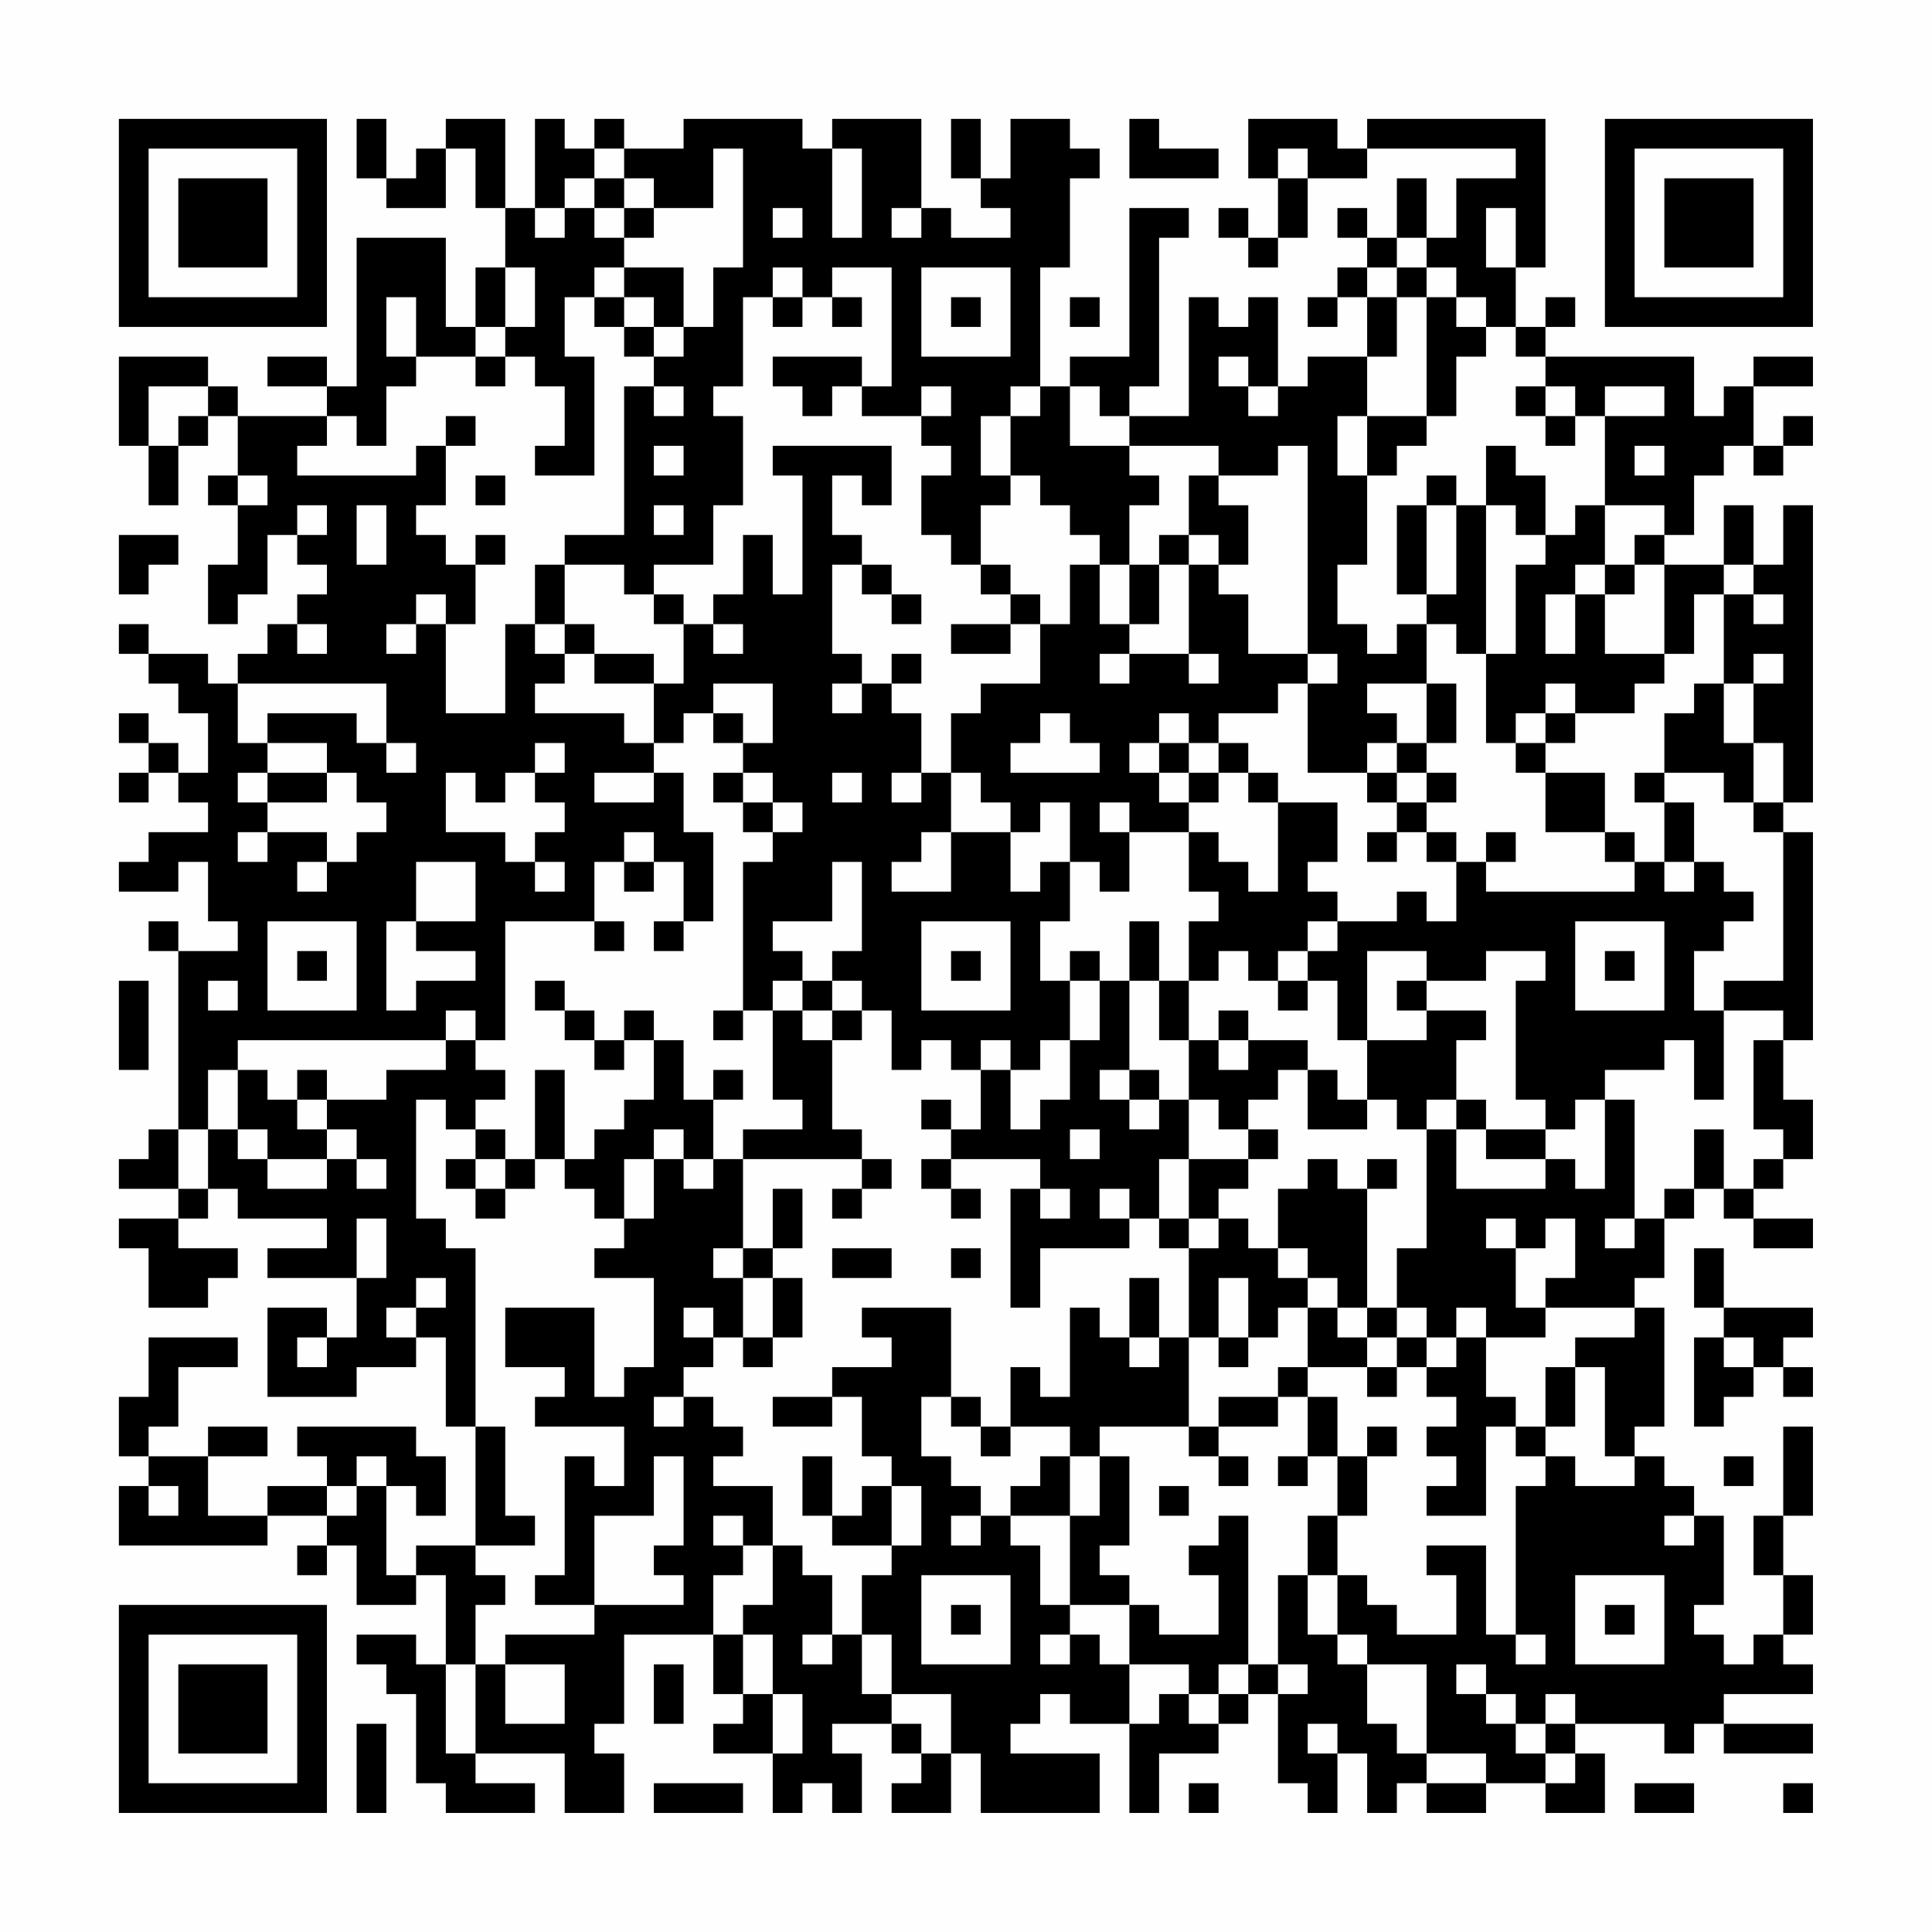 <?xml version="1.0" encoding="UTF-8"?>
<svg xmlns="http://www.w3.org/2000/svg" version="1.1" width="300" height="300" viewBox="0 0 300 300"><rect x="0" y="0" width="300" height="300" fill="#fefefe"/><g transform="scale(4.615)"><g transform="translate(4,4)"><path fill-rule="evenodd" d="M8 0L8 2L9 2L9 3L11 3L11 1L12 1L12 3L13 3L13 5L12 5L12 7L11 7L11 4L8 4L8 9L7 9L7 8L5 8L5 9L7 9L7 10L4 10L4 9L3 9L3 8L0 8L0 11L1 11L1 13L2 13L2 11L3 11L3 10L4 10L4 12L3 12L3 13L4 13L4 15L3 15L3 17L4 17L4 16L5 16L5 14L6 14L6 15L7 15L7 16L6 16L6 17L5 17L5 18L4 18L4 19L3 19L3 18L1 18L1 17L0 17L0 18L1 18L1 19L2 19L2 20L3 20L3 22L2 22L2 21L1 21L1 20L0 20L0 21L1 21L1 22L0 22L0 23L1 23L1 22L2 22L2 23L3 23L3 24L1 24L1 25L0 25L0 26L2 26L2 25L3 25L3 27L4 27L4 28L2 28L2 27L1 27L1 28L2 28L2 34L1 34L1 35L0 35L0 36L2 36L2 37L0 37L0 38L1 38L1 40L3 40L3 39L4 39L4 38L2 38L2 37L3 37L3 36L4 36L4 37L7 37L7 38L5 38L5 39L8 39L8 41L7 41L7 40L5 40L5 43L8 43L8 42L10 42L10 41L11 41L11 44L12 44L12 48L10 48L10 49L9 49L9 46L10 46L10 47L11 47L11 45L10 45L10 44L6 44L6 45L7 45L7 46L5 46L5 47L3 47L3 45L5 45L5 44L3 44L3 45L1 45L1 44L2 44L2 42L4 42L4 41L1 41L1 43L0 43L0 45L1 45L1 46L0 46L0 48L5 48L5 47L7 47L7 48L6 48L6 49L7 49L7 48L8 48L8 50L10 50L10 49L11 49L11 52L10 52L10 51L8 51L8 52L9 52L9 53L10 53L10 56L11 56L11 57L14 57L14 56L12 56L12 55L15 55L15 57L17 57L17 55L16 55L16 54L17 54L17 51L20 51L20 53L21 53L21 54L20 54L20 55L22 55L22 57L23 57L23 56L24 56L24 57L25 57L25 55L24 55L24 54L26 54L26 55L27 55L27 56L26 56L26 57L28 57L28 55L29 55L29 57L33 57L33 55L30 55L30 54L31 54L31 53L32 53L32 54L34 54L34 57L35 57L35 55L37 55L37 54L38 54L38 53L39 53L39 56L40 56L40 57L41 57L41 55L42 55L42 57L43 57L43 56L44 56L44 57L46 57L46 56L48 56L48 57L50 57L50 55L49 55L49 54L52 54L52 55L53 55L53 54L54 54L54 55L57 55L57 54L54 54L54 53L57 53L57 52L56 52L56 51L57 51L57 49L56 49L56 47L57 47L57 44L56 44L56 47L55 47L55 49L56 49L56 51L55 51L55 52L54 52L54 51L53 51L53 50L54 50L54 47L53 47L53 46L52 46L52 45L51 45L51 44L52 44L52 40L51 40L51 39L52 39L52 37L53 37L53 36L54 36L54 37L55 37L55 38L57 38L57 37L55 37L55 36L56 36L56 35L57 35L57 33L56 33L56 31L57 31L57 24L56 24L56 23L57 23L57 13L56 13L56 15L55 15L55 13L54 13L54 15L52 15L52 14L53 14L53 12L54 12L54 11L55 11L55 12L56 12L56 11L57 11L57 10L56 10L56 11L55 11L55 9L57 9L57 8L55 8L55 9L54 9L54 10L53 10L53 8L48 8L48 7L49 7L49 6L48 6L48 7L47 7L47 5L48 5L48 0L42 0L42 1L41 1L41 0L38 0L38 2L39 2L39 4L38 4L38 3L37 3L37 4L38 4L38 5L39 5L39 4L40 4L40 2L42 2L42 1L47 1L47 2L45 2L45 4L44 4L44 2L43 2L43 4L42 4L42 3L41 3L41 4L42 4L42 5L41 5L41 6L40 6L40 7L41 7L41 6L42 6L42 8L40 8L40 9L39 9L39 6L38 6L38 7L37 7L37 6L36 6L36 10L34 10L34 9L35 9L35 4L36 4L36 3L34 3L34 8L32 8L32 9L31 9L31 5L32 5L32 2L33 2L33 1L32 1L32 0L30 0L30 2L29 2L29 0L28 0L28 2L29 2L29 3L30 3L30 4L28 4L28 3L27 3L27 0L24 0L24 1L23 1L23 0L19 0L19 1L17 1L17 0L16 0L16 1L15 1L15 0L14 0L14 3L13 3L13 0L11 0L11 1L10 1L10 2L9 2L9 0ZM34 0L34 2L37 2L37 1L35 1L35 0ZM16 1L16 2L15 2L15 3L14 3L14 4L15 4L15 3L16 3L16 4L17 4L17 5L16 5L16 6L15 6L15 8L16 8L16 12L14 12L14 11L15 11L15 9L14 9L14 8L13 8L13 7L14 7L14 5L13 5L13 7L12 7L12 8L10 8L10 6L9 6L9 8L10 8L10 9L9 9L9 11L8 11L8 10L7 10L7 11L6 11L6 12L10 12L10 11L11 11L11 13L10 13L10 14L11 14L11 15L12 15L12 17L11 17L11 16L10 16L10 17L9 17L9 18L10 18L10 17L11 17L11 20L13 20L13 17L14 17L14 18L15 18L15 19L14 19L14 20L17 20L17 21L18 21L18 22L16 22L16 23L18 23L18 22L19 22L19 24L20 24L20 27L19 27L19 25L18 25L18 24L17 24L17 25L16 25L16 27L13 27L13 31L12 31L12 30L11 30L11 31L4 31L4 32L3 32L3 34L2 34L2 36L3 36L3 34L4 34L4 35L5 35L5 36L7 36L7 35L8 35L8 36L9 36L9 35L8 35L8 34L7 34L7 33L9 33L9 32L11 32L11 31L12 31L12 32L13 32L13 33L12 33L12 34L11 34L11 33L10 33L10 37L11 37L11 38L12 38L12 44L13 44L13 47L14 47L14 48L12 48L12 49L13 49L13 50L12 50L12 52L11 52L11 55L12 55L12 52L13 52L13 54L15 54L15 52L13 52L13 51L16 51L16 50L19 50L19 49L18 49L18 48L19 48L19 45L18 45L18 47L16 47L16 50L14 50L14 49L15 49L15 45L16 45L16 46L17 46L17 44L14 44L14 43L15 43L15 42L13 42L13 40L16 40L16 43L17 43L17 42L18 42L18 39L16 39L16 38L17 38L17 37L18 37L18 35L19 35L19 36L20 36L20 35L21 35L21 38L20 38L20 39L21 39L21 41L20 41L20 40L19 40L19 41L20 41L20 42L19 42L19 43L18 43L18 44L19 44L19 43L20 43L20 44L21 44L21 45L20 45L20 46L22 46L22 48L21 48L21 47L20 47L20 48L21 48L21 49L20 49L20 51L21 51L21 53L22 53L22 55L23 55L23 53L22 53L22 51L21 51L21 50L22 50L22 48L23 48L23 49L24 49L24 51L23 51L23 52L24 52L24 51L25 51L25 53L26 53L26 54L27 54L27 55L28 55L28 53L26 53L26 51L25 51L25 49L26 49L26 48L27 48L27 46L26 46L26 45L25 45L25 43L24 43L24 42L26 42L26 41L25 41L25 40L28 40L28 43L27 43L27 45L28 45L28 46L29 46L29 47L28 47L28 48L29 48L29 47L30 47L30 48L31 48L31 50L32 50L32 51L31 51L31 52L32 52L32 51L33 51L33 52L34 52L34 54L35 54L35 53L36 53L36 54L37 54L37 53L38 53L38 52L39 52L39 53L40 53L40 52L39 52L39 49L40 49L40 51L41 51L41 52L42 52L42 54L43 54L43 55L44 55L44 56L46 56L46 55L44 55L44 52L42 52L42 51L41 51L41 49L42 49L42 50L43 50L43 51L45 51L45 49L44 49L44 48L46 48L46 51L47 51L47 52L48 52L48 51L47 51L47 46L48 46L48 45L49 45L49 46L51 46L51 45L50 45L50 42L49 42L49 41L51 41L51 40L48 40L48 39L49 39L49 37L48 37L48 38L47 38L47 37L46 37L46 38L47 38L47 40L48 40L48 41L46 41L46 40L45 40L45 41L44 41L44 40L43 40L43 38L44 38L44 34L45 34L45 36L48 36L48 35L49 35L49 36L50 36L50 33L51 33L51 37L50 37L50 38L51 38L51 37L52 37L52 36L53 36L53 34L54 34L54 36L55 36L55 35L56 35L56 34L55 34L55 31L56 31L56 30L54 30L54 29L56 29L56 24L55 24L55 23L56 23L56 21L55 21L55 19L56 19L56 18L55 18L55 19L54 19L54 16L55 16L55 17L56 17L56 16L55 16L55 15L54 15L54 16L53 16L53 18L52 18L52 15L51 15L51 14L52 14L52 13L50 13L50 10L52 10L52 9L50 9L50 10L49 10L49 9L48 9L48 8L47 8L47 7L46 7L46 6L45 6L45 5L44 5L44 4L43 4L43 5L42 5L42 6L43 6L43 8L42 8L42 10L41 10L41 12L42 12L42 15L41 15L41 17L42 17L42 18L43 18L43 17L44 17L44 19L42 19L42 20L43 20L43 21L42 21L42 22L40 22L40 19L41 19L41 18L40 18L40 11L39 11L39 12L37 12L37 11L34 11L34 10L33 10L33 9L32 9L32 11L34 11L34 12L35 12L35 13L34 13L34 15L33 15L33 14L32 14L32 13L31 13L31 12L30 12L30 10L31 10L31 9L30 9L30 10L29 10L29 12L30 12L30 13L29 13L29 15L28 15L28 14L27 14L27 12L28 12L28 11L27 11L27 10L28 10L28 9L27 9L27 10L25 10L25 9L26 9L26 5L24 5L24 6L23 6L23 5L22 5L22 6L21 6L21 9L20 9L20 10L21 10L21 13L20 13L20 15L18 15L18 16L17 16L17 15L15 15L15 14L17 14L17 9L18 9L18 10L19 10L19 9L18 9L18 8L19 8L19 7L20 7L20 5L21 5L21 1L20 1L20 3L18 3L18 2L17 2L17 1ZM24 1L24 4L25 4L25 1ZM39 1L39 2L40 2L40 1ZM16 2L16 3L17 3L17 4L18 4L18 3L17 3L17 2ZM22 3L22 4L23 4L23 3ZM26 3L26 4L27 4L27 3ZM46 3L46 5L47 5L47 3ZM17 5L17 6L16 6L16 7L17 7L17 8L18 8L18 7L19 7L19 5ZM27 5L27 8L30 8L30 5ZM43 5L43 6L44 6L44 10L42 10L42 12L43 12L43 11L44 11L44 10L45 10L45 8L46 8L46 7L45 7L45 6L44 6L44 5ZM17 6L17 7L18 7L18 6ZM22 6L22 7L23 7L23 6ZM24 6L24 7L25 7L25 6ZM28 6L28 7L29 7L29 6ZM32 6L32 7L33 7L33 6ZM12 8L12 9L13 9L13 8ZM22 8L22 9L23 9L23 10L24 10L24 9L25 9L25 8ZM37 8L37 9L38 9L38 10L39 10L39 9L38 9L38 8ZM1 9L1 11L2 11L2 10L3 10L3 9ZM47 9L47 10L48 10L48 11L49 11L49 10L48 10L48 9ZM11 10L11 11L12 11L12 10ZM18 11L18 12L19 12L19 11ZM22 11L22 12L23 12L23 16L22 16L22 14L21 14L21 16L20 16L20 17L19 17L19 16L18 16L18 17L19 17L19 19L18 19L18 18L16 18L16 17L15 17L15 15L14 15L14 17L15 17L15 18L16 18L16 19L18 19L18 21L19 21L19 20L20 20L20 21L21 21L21 22L20 22L20 23L21 23L21 24L22 24L22 25L21 25L21 30L20 30L20 31L21 31L21 30L22 30L22 33L23 33L23 34L21 34L21 35L25 35L25 36L24 36L24 37L25 37L25 36L26 36L26 35L25 35L25 34L24 34L24 31L25 31L25 30L26 30L26 32L27 32L27 31L28 31L28 32L29 32L29 34L28 34L28 33L27 33L27 34L28 34L28 35L27 35L27 36L28 36L28 37L29 37L29 36L28 36L28 35L31 35L31 36L30 36L30 40L31 40L31 38L34 38L34 37L35 37L35 38L36 38L36 41L35 41L35 39L34 39L34 41L33 41L33 40L32 40L32 43L31 43L31 42L30 42L30 44L29 44L29 43L28 43L28 44L29 44L29 45L30 45L30 44L32 44L32 45L31 45L31 46L30 46L30 47L32 47L32 50L34 50L34 52L36 52L36 53L37 53L37 52L38 52L38 47L37 47L37 48L36 48L36 49L37 49L37 51L35 51L35 50L34 50L34 49L33 49L33 48L34 48L34 45L33 45L33 44L36 44L36 45L37 45L37 46L38 46L38 45L37 45L37 44L39 44L39 43L40 43L40 45L39 45L39 46L40 46L40 45L41 45L41 47L40 47L40 49L41 49L41 47L42 47L42 45L43 45L43 44L42 44L42 45L41 45L41 43L40 43L40 42L42 42L42 43L43 43L43 42L44 42L44 43L45 43L45 44L44 44L44 45L45 45L45 46L44 46L44 47L46 47L46 44L47 44L47 45L48 45L48 44L49 44L49 42L48 42L48 44L47 44L47 43L46 43L46 41L45 41L45 42L44 42L44 41L43 41L43 40L42 40L42 36L43 36L43 35L42 35L42 36L41 36L41 35L40 35L40 36L39 36L39 38L38 38L38 37L37 37L37 36L38 36L38 35L39 35L39 34L38 34L38 33L39 33L39 32L40 32L40 34L42 34L42 33L43 33L43 34L44 34L44 33L45 33L45 34L46 34L46 35L48 35L48 34L49 34L49 33L50 33L50 32L52 32L52 31L53 31L53 33L54 33L54 30L53 30L53 28L54 28L54 27L55 27L55 26L54 26L54 25L53 25L53 23L52 23L52 22L54 22L54 23L55 23L55 21L54 21L54 19L53 19L53 20L52 20L52 22L51 22L51 23L52 23L52 25L51 25L51 24L50 24L50 22L48 22L48 21L49 21L49 20L51 20L51 19L52 19L52 18L50 18L50 16L51 16L51 15L50 15L50 13L49 13L49 14L48 14L48 12L47 12L47 11L46 11L46 13L45 13L45 12L44 12L44 13L43 13L43 16L44 16L44 17L45 17L45 18L46 18L46 21L47 21L47 22L48 22L48 24L50 24L50 25L51 25L51 26L46 26L46 25L47 25L47 24L46 24L46 25L45 25L45 24L44 24L44 23L45 23L45 22L44 22L44 21L45 21L45 19L44 19L44 21L43 21L43 22L42 22L42 23L43 23L43 24L42 24L42 25L43 25L43 24L44 24L44 25L45 25L45 27L44 27L44 26L43 26L43 27L41 27L41 26L40 26L40 25L41 25L41 23L39 23L39 22L38 22L38 21L37 21L37 20L39 20L39 19L40 19L40 18L38 18L38 16L37 16L37 15L38 15L38 13L37 13L37 12L36 12L36 14L35 14L35 15L34 15L34 17L33 17L33 15L32 15L32 17L31 17L31 16L30 16L30 15L29 15L29 16L30 16L30 17L28 17L28 18L30 18L30 17L31 17L31 19L29 19L29 20L28 20L28 22L27 22L27 20L26 20L26 19L27 19L27 18L26 18L26 19L25 19L25 18L24 18L24 15L25 15L25 16L26 16L26 17L27 17L27 16L26 16L26 15L25 15L25 14L24 14L24 12L25 12L25 13L26 13L26 11ZM51 11L51 12L52 12L52 11ZM4 12L4 13L5 13L5 12ZM12 12L12 13L13 13L13 12ZM6 13L6 14L7 14L7 13ZM8 13L8 15L9 15L9 13ZM18 13L18 14L19 14L19 13ZM44 13L44 16L45 16L45 13ZM46 13L46 18L47 18L47 15L48 15L48 14L47 14L47 13ZM0 14L0 16L1 16L1 15L2 15L2 14ZM12 14L12 15L13 15L13 14ZM36 14L36 15L35 15L35 17L34 17L34 18L33 18L33 19L34 19L34 18L36 18L36 19L37 19L37 18L36 18L36 15L37 15L37 14ZM49 15L49 16L48 16L48 18L49 18L49 16L50 16L50 15ZM6 17L6 18L7 18L7 17ZM20 17L20 18L21 18L21 17ZM4 19L4 21L5 21L5 22L4 22L4 23L5 23L5 24L4 24L4 25L5 25L5 24L7 24L7 25L6 25L6 26L7 26L7 25L8 25L8 24L9 24L9 23L8 23L8 22L7 22L7 21L5 21L5 20L8 20L8 21L9 21L9 22L10 22L10 21L9 21L9 19ZM20 19L20 20L21 20L21 21L22 21L22 19ZM24 19L24 20L25 20L25 19ZM48 19L48 20L47 20L47 21L48 21L48 20L49 20L49 19ZM31 20L31 21L30 21L30 22L33 22L33 21L32 21L32 20ZM35 20L35 21L34 21L34 22L35 22L35 23L36 23L36 24L34 24L34 23L33 23L33 24L34 24L34 26L33 26L33 25L32 25L32 23L31 23L31 24L30 24L30 23L29 23L29 22L28 22L28 24L27 24L27 25L26 25L26 26L28 26L28 24L30 24L30 26L31 26L31 25L32 25L32 27L31 27L31 29L32 29L32 31L31 31L31 32L30 32L30 31L29 31L29 32L30 32L30 34L31 34L31 33L32 33L32 31L33 31L33 29L34 29L34 32L33 32L33 33L34 33L34 34L35 34L35 33L36 33L36 35L35 35L35 37L36 37L36 38L37 38L37 37L36 37L36 35L38 35L38 34L37 34L37 33L36 33L36 31L37 31L37 32L38 32L38 31L40 31L40 32L41 32L41 33L42 33L42 31L44 31L44 30L46 30L46 31L45 31L45 33L46 33L46 34L48 34L48 33L47 33L47 29L48 29L48 28L46 28L46 29L44 29L44 28L42 28L42 31L41 31L41 29L40 29L40 28L41 28L41 27L40 27L40 28L39 28L39 29L38 29L38 28L37 28L37 29L36 29L36 27L37 27L37 26L36 26L36 24L37 24L37 25L38 25L38 26L39 26L39 23L38 23L38 22L37 22L37 21L36 21L36 20ZM14 21L14 22L13 22L13 23L12 23L12 22L11 22L11 24L13 24L13 25L14 25L14 26L15 26L15 25L14 25L14 24L15 24L15 23L14 23L14 22L15 22L15 21ZM35 21L35 22L36 22L36 23L37 23L37 22L36 22L36 21ZM5 22L5 23L7 23L7 22ZM21 22L21 23L22 23L22 24L23 24L23 23L22 23L22 22ZM24 22L24 23L25 23L25 22ZM26 22L26 23L27 23L27 22ZM43 22L43 23L44 23L44 22ZM10 25L10 27L9 27L9 30L10 30L10 29L12 29L12 28L10 28L10 27L12 27L12 25ZM17 25L17 26L18 26L18 25ZM24 25L24 27L22 27L22 28L23 28L23 29L22 29L22 30L23 30L23 31L24 31L24 30L25 30L25 29L24 29L24 28L25 28L25 25ZM52 25L52 26L53 26L53 25ZM5 27L5 30L8 30L8 27ZM16 27L16 28L17 28L17 27ZM18 27L18 28L19 28L19 27ZM27 27L27 30L30 30L30 27ZM34 27L34 29L35 29L35 31L36 31L36 29L35 29L35 27ZM49 27L49 30L52 30L52 27ZM6 28L6 29L7 29L7 28ZM28 28L28 29L29 29L29 28ZM32 28L32 29L33 29L33 28ZM50 28L50 29L51 29L51 28ZM0 29L0 32L1 32L1 29ZM3 29L3 30L4 30L4 29ZM14 29L14 30L15 30L15 31L16 31L16 32L17 32L17 31L18 31L18 33L17 33L17 34L16 34L16 35L15 35L15 32L14 32L14 35L13 35L13 34L12 34L12 35L11 35L11 36L12 36L12 37L13 37L13 36L14 36L14 35L15 35L15 36L16 36L16 37L17 37L17 35L18 35L18 34L19 34L19 35L20 35L20 33L21 33L21 32L20 32L20 33L19 33L19 31L18 31L18 30L17 30L17 31L16 31L16 30L15 30L15 29ZM23 29L23 30L24 30L24 29ZM39 29L39 30L40 30L40 29ZM43 29L43 30L44 30L44 29ZM37 30L37 31L38 31L38 30ZM4 32L4 34L5 34L5 35L7 35L7 34L6 34L6 33L7 33L7 32L6 32L6 33L5 33L5 32ZM34 32L34 33L35 33L35 32ZM32 34L32 35L33 35L33 34ZM12 35L12 36L13 36L13 35ZM22 36L22 38L21 38L21 39L22 39L22 41L21 41L21 42L22 42L22 41L23 41L23 39L22 39L22 38L23 38L23 36ZM31 36L31 37L32 37L32 36ZM33 36L33 37L34 37L34 36ZM8 37L8 39L9 39L9 37ZM24 38L24 39L26 39L26 38ZM28 38L28 39L29 39L29 38ZM39 38L39 39L40 39L40 40L39 40L39 41L38 41L38 39L37 39L37 41L36 41L36 44L37 44L37 43L39 43L39 42L40 42L40 40L41 40L41 41L42 41L42 42L43 42L43 41L42 41L42 40L41 40L41 39L40 39L40 38ZM53 38L53 40L54 40L54 41L53 41L53 44L54 44L54 43L55 43L55 42L56 42L56 43L57 43L57 42L56 42L56 41L57 41L57 40L54 40L54 38ZM10 39L10 40L9 40L9 41L10 41L10 40L11 40L11 39ZM6 41L6 42L7 42L7 41ZM34 41L34 42L35 42L35 41ZM37 41L37 42L38 42L38 41ZM54 41L54 42L55 42L55 41ZM22 43L22 44L24 44L24 43ZM8 45L8 46L7 46L7 47L8 47L8 46L9 46L9 45ZM23 45L23 47L24 47L24 48L26 48L26 46L25 46L25 47L24 47L24 45ZM32 45L32 47L33 47L33 45ZM54 45L54 46L55 46L55 45ZM1 46L1 47L2 47L2 46ZM35 46L35 47L36 47L36 46ZM52 47L52 48L53 48L53 47ZM27 49L27 52L30 52L30 49ZM49 49L49 52L52 52L52 49ZM28 50L28 51L29 51L29 50ZM50 50L50 51L51 51L51 50ZM18 52L18 54L19 54L19 52ZM45 52L45 53L46 53L46 54L47 54L47 55L48 55L48 56L49 56L49 55L48 55L48 54L49 54L49 53L48 53L48 54L47 54L47 53L46 53L46 52ZM8 54L8 57L9 57L9 54ZM40 54L40 55L41 55L41 54ZM18 56L18 57L21 57L21 56ZM36 56L36 57L37 57L37 56ZM51 56L51 57L53 57L53 56ZM56 56L56 57L57 57L57 56ZM0 0L0 7L7 7L7 0ZM1 1L1 6L6 6L6 1ZM2 2L2 5L5 5L5 2ZM50 0L50 7L57 7L57 0ZM51 1L51 6L56 6L56 1ZM52 2L52 5L55 5L55 2ZM0 50L0 57L7 57L7 50ZM1 51L1 56L6 56L6 51ZM2 52L2 55L5 55L5 52Z" fill="#000000"/></g></g></svg>
